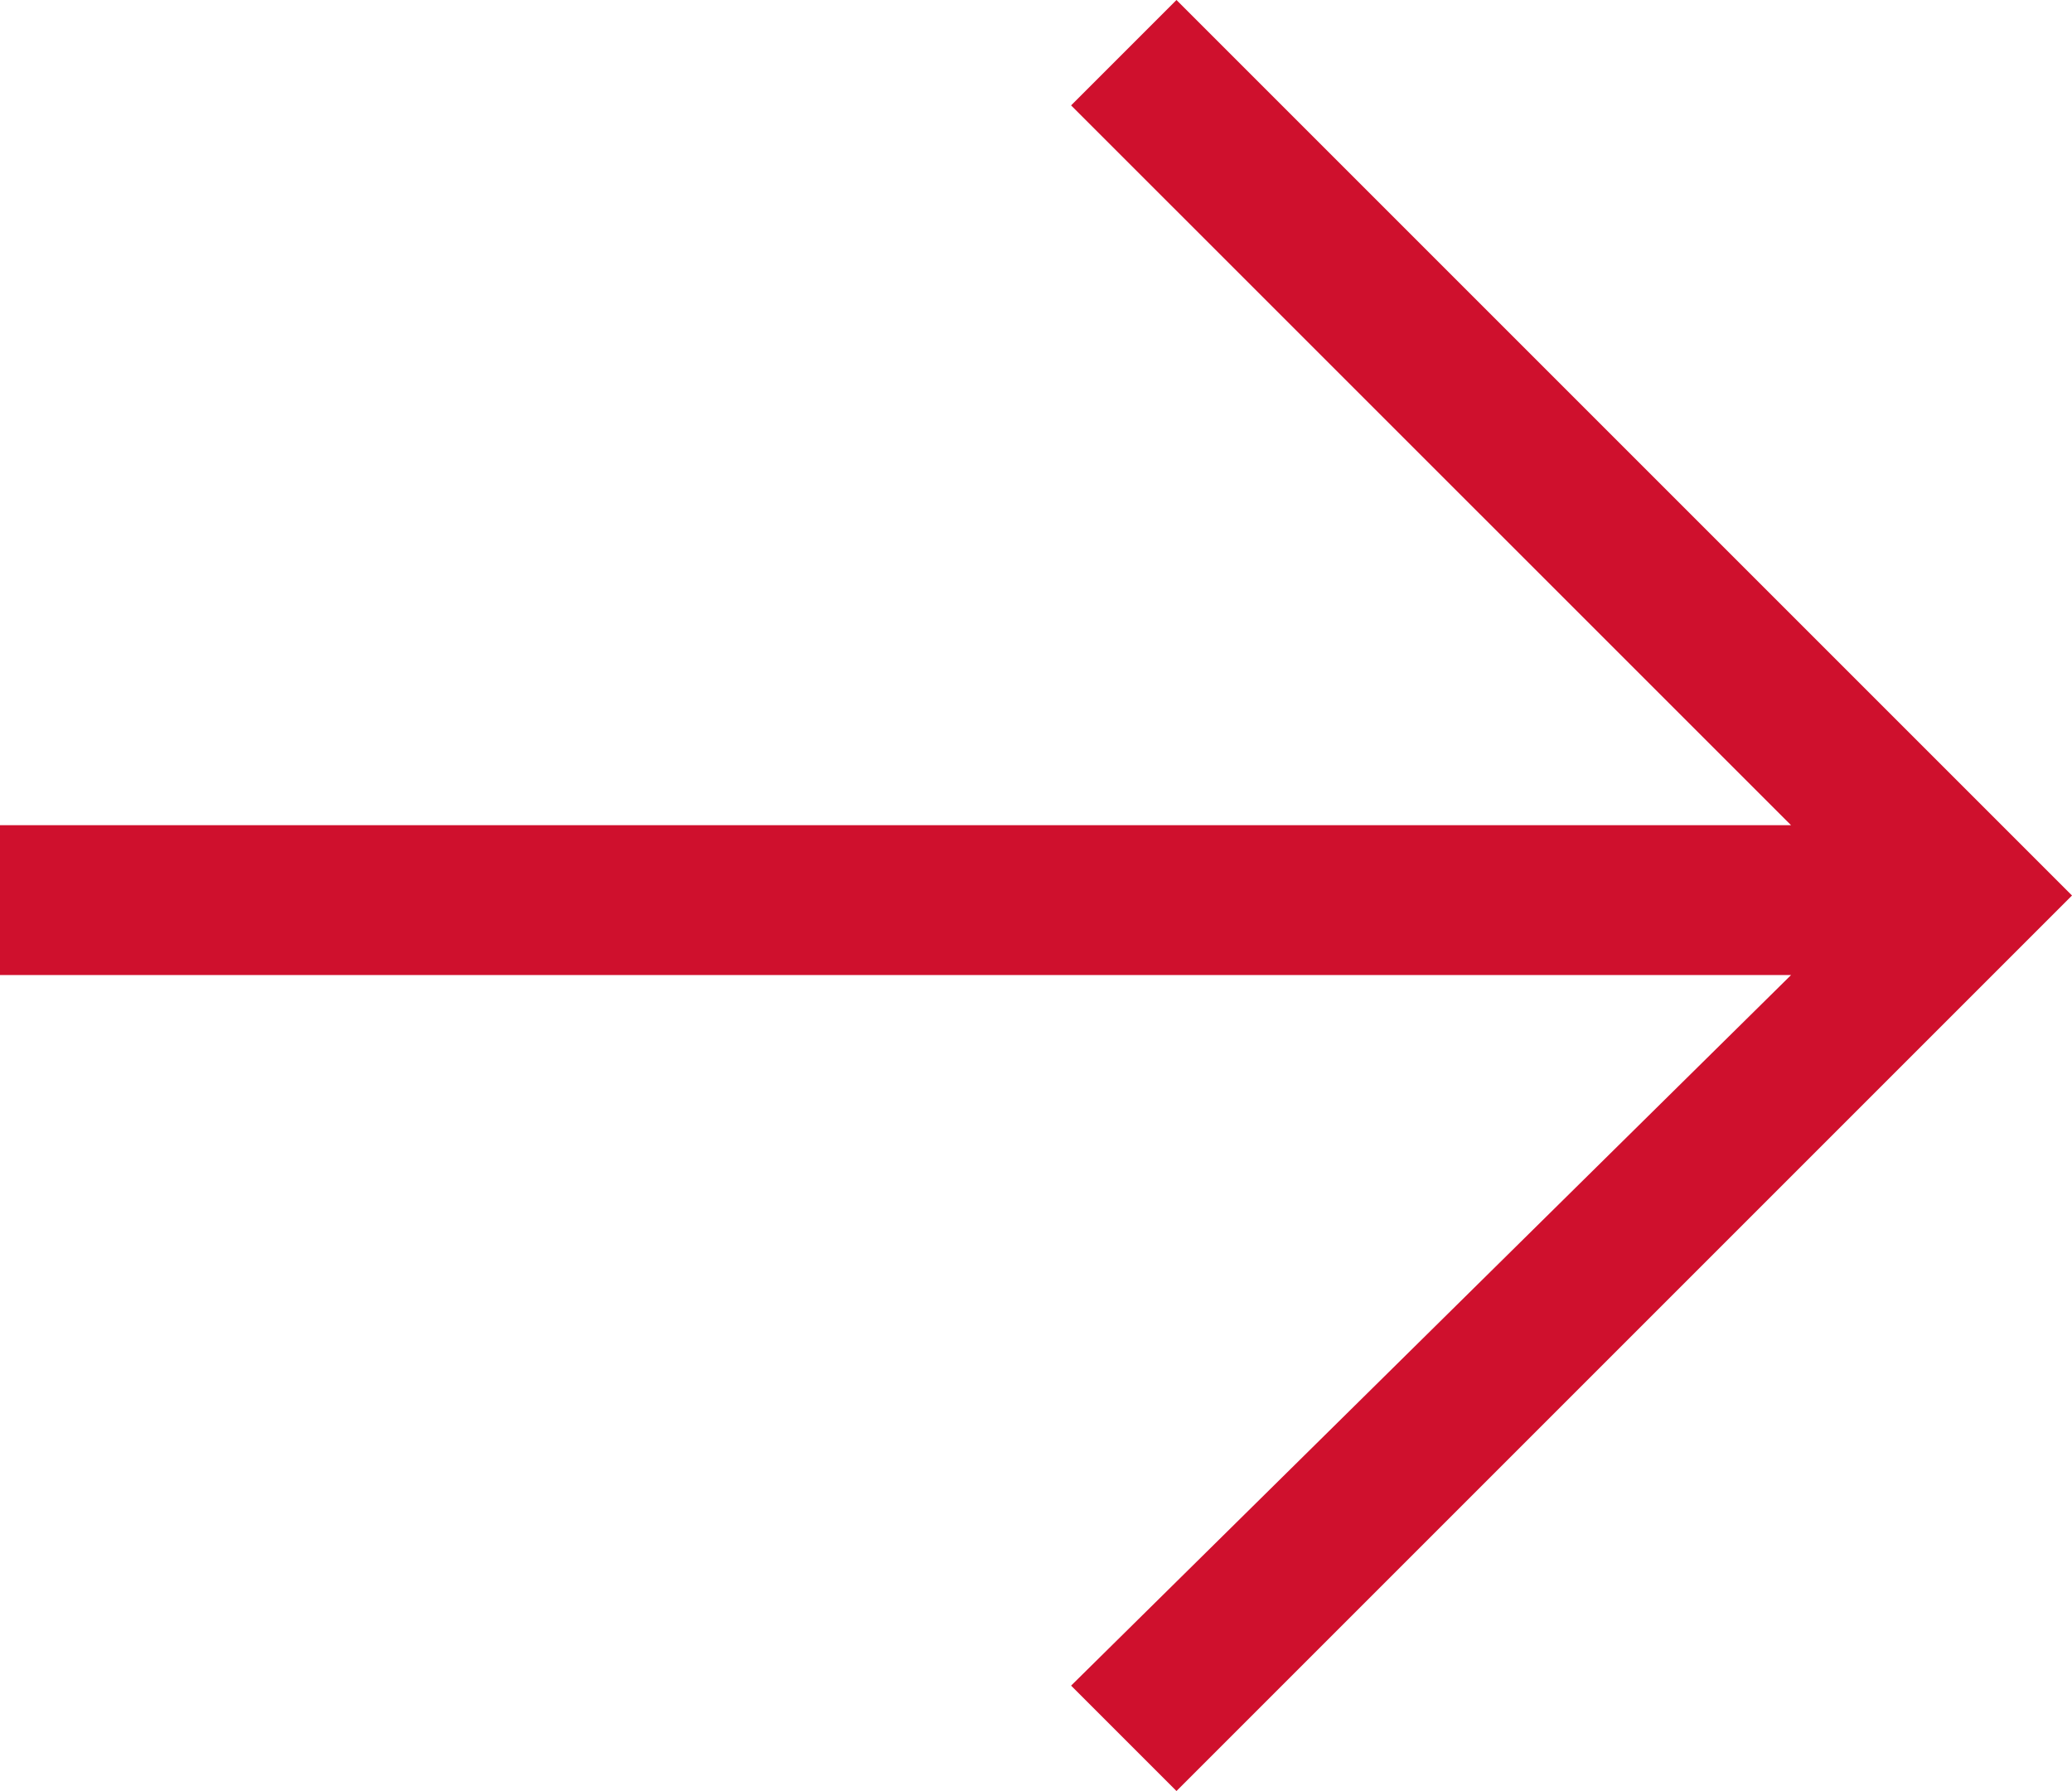 <svg xmlns="http://www.w3.org/2000/svg" viewBox="-11329 -19687.172 16.594 14.344">
  <defs>
    <style>
      .cls-1 {
        fill: #cf102d;
      }
    </style>
  </defs>
  <path id="Path_447" data-name="Path 447" class="cls-1" d="M-6.328-14.836l-.844.844L0-6.82l7.172-7.172-.844-.844L.563-9.07V-23.414h-1.2V-9.07Z" transform="translate(-11305.586 -19680) rotate(-90)"/>
</svg>
